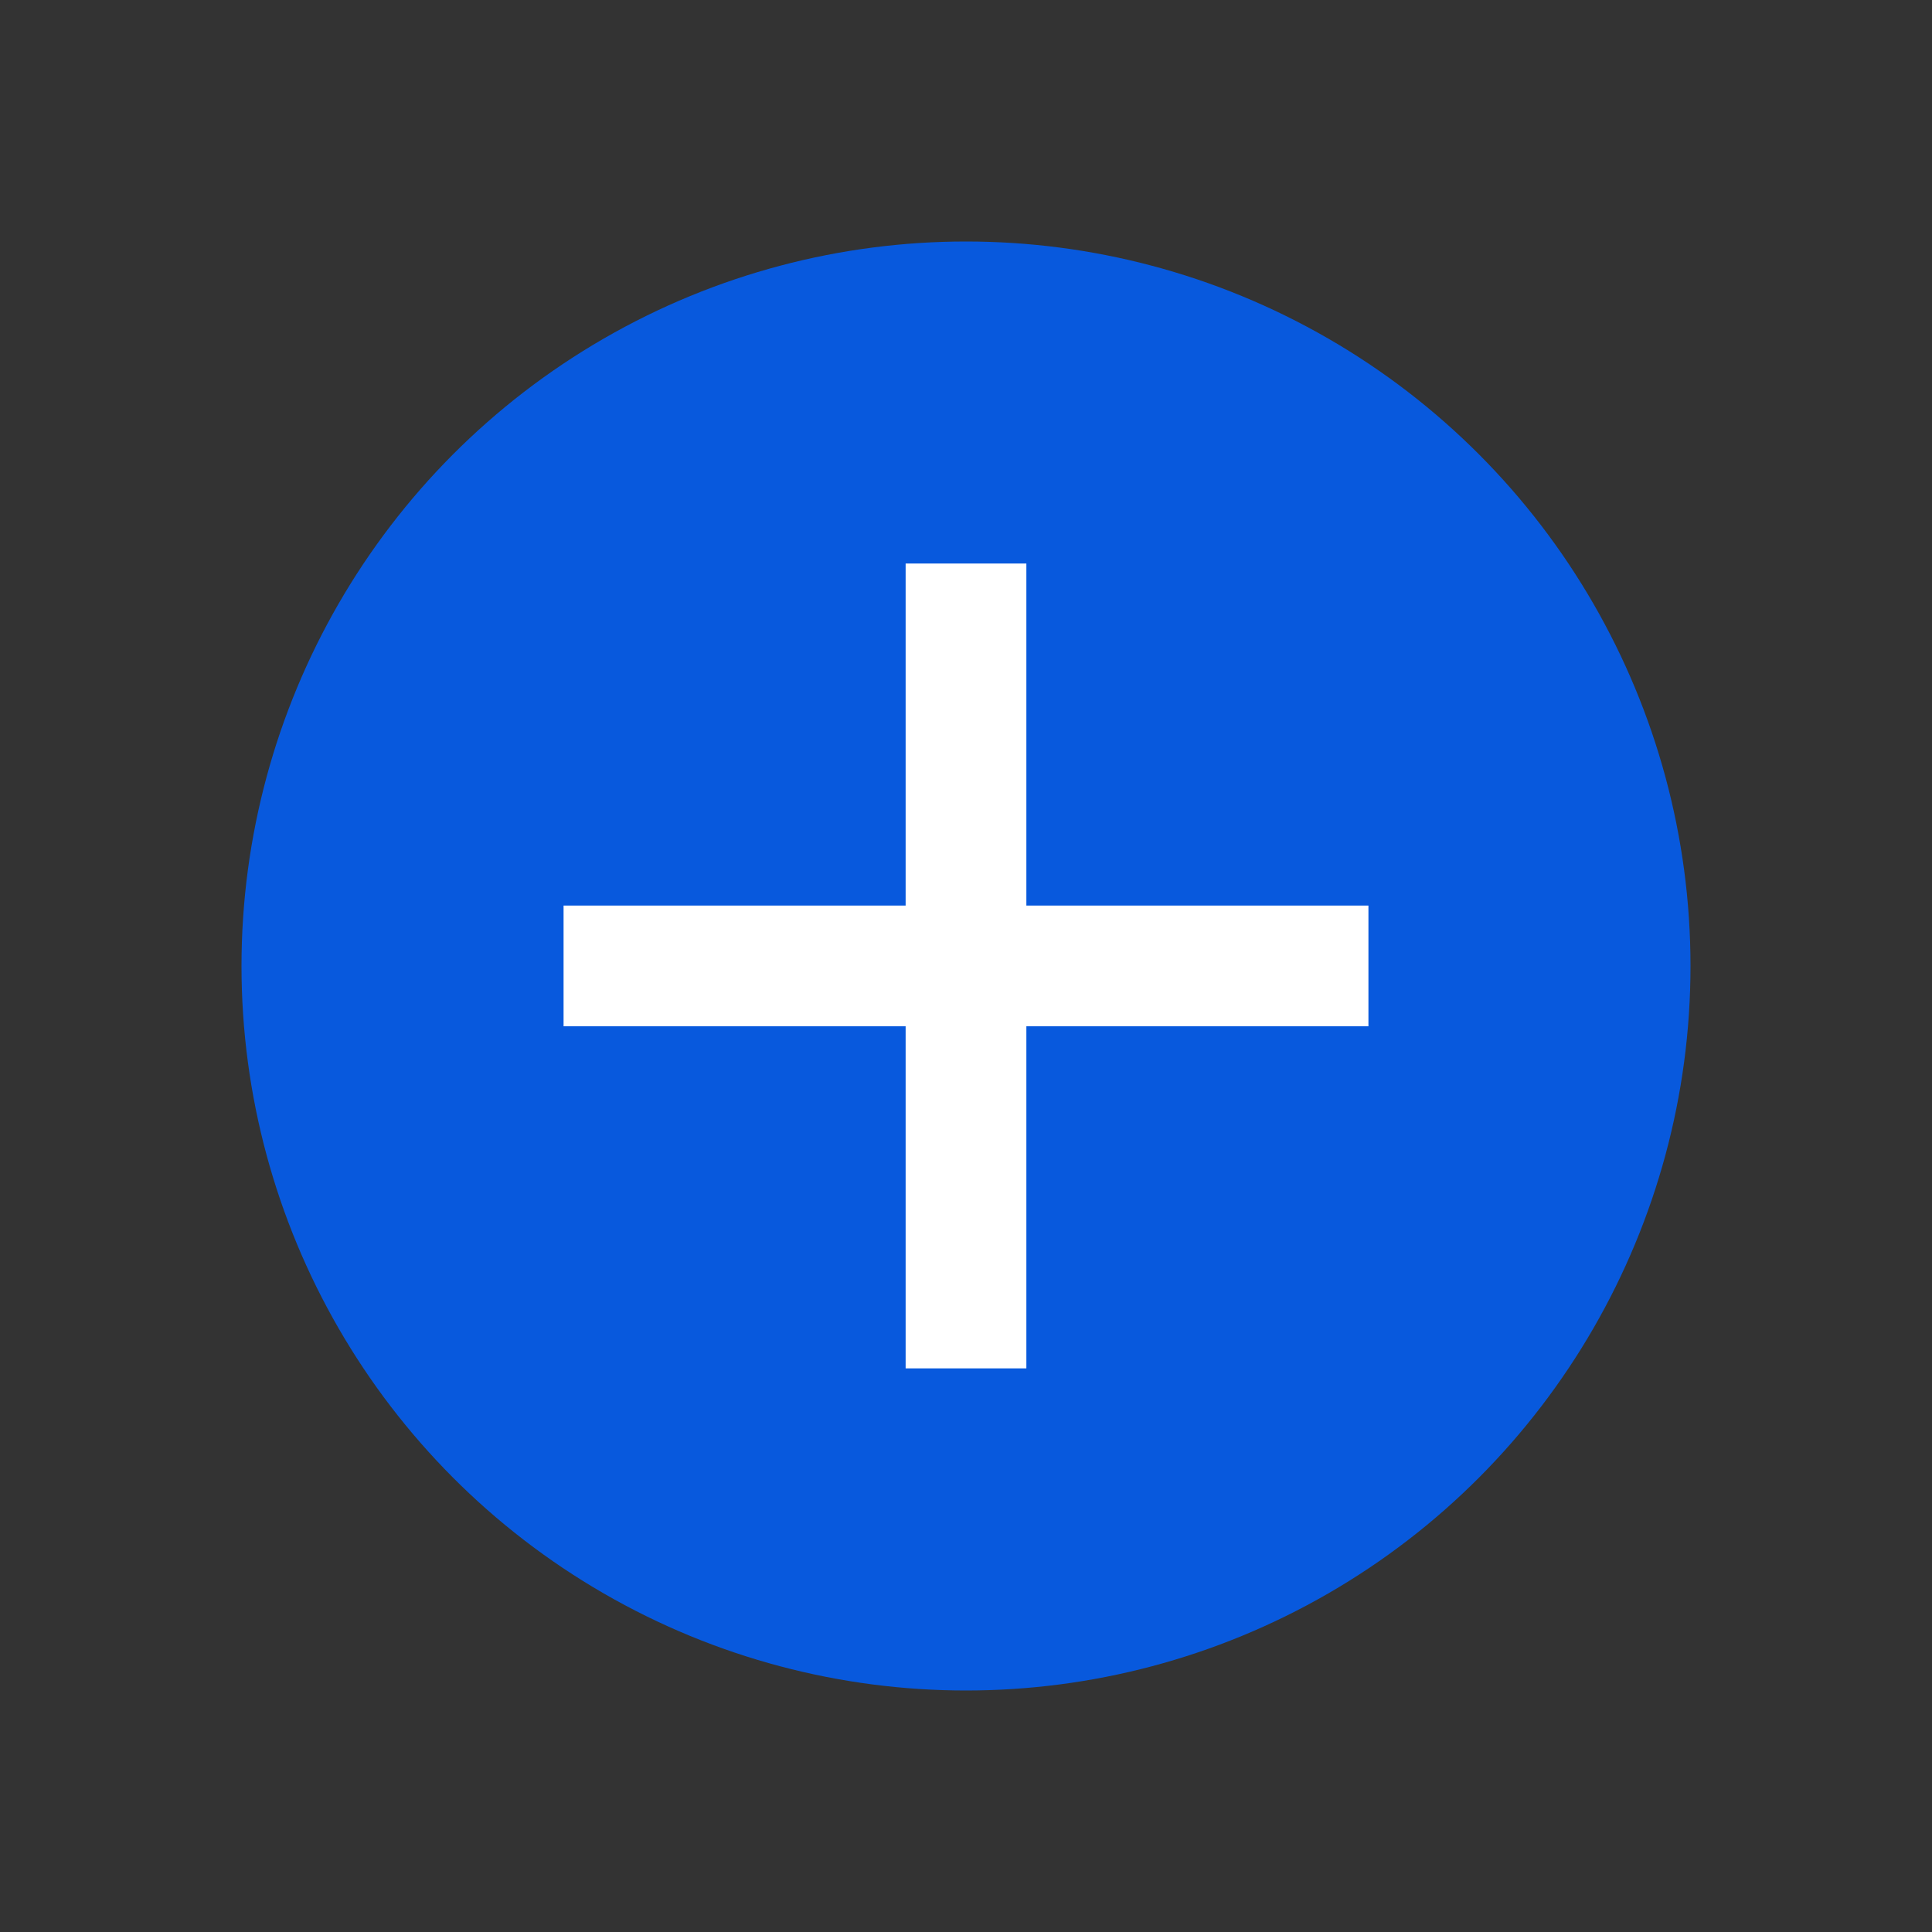 <svg height="24" viewBox="0 0 24 24" width="24" xmlns="http://www.w3.org/2000/svg"><rect x="0" y="0" width="24" height="24" fill="#333333" stroke="none"/><g fill="none" fill-rule="evenodd" transform="translate(2 2)"><circle cx="10" cy="10" fill="#0859dd" r="9"/><g stroke="#fff" stroke-width="1.5" transform="matrix(.707 .707 -.707 .707 10 5)"><path d="m0 0 7.071 7.071"/><path d="m0 0 7.071 7.071" transform="matrix(-1 0 0 1 7.071 0)"/></g></g></svg>